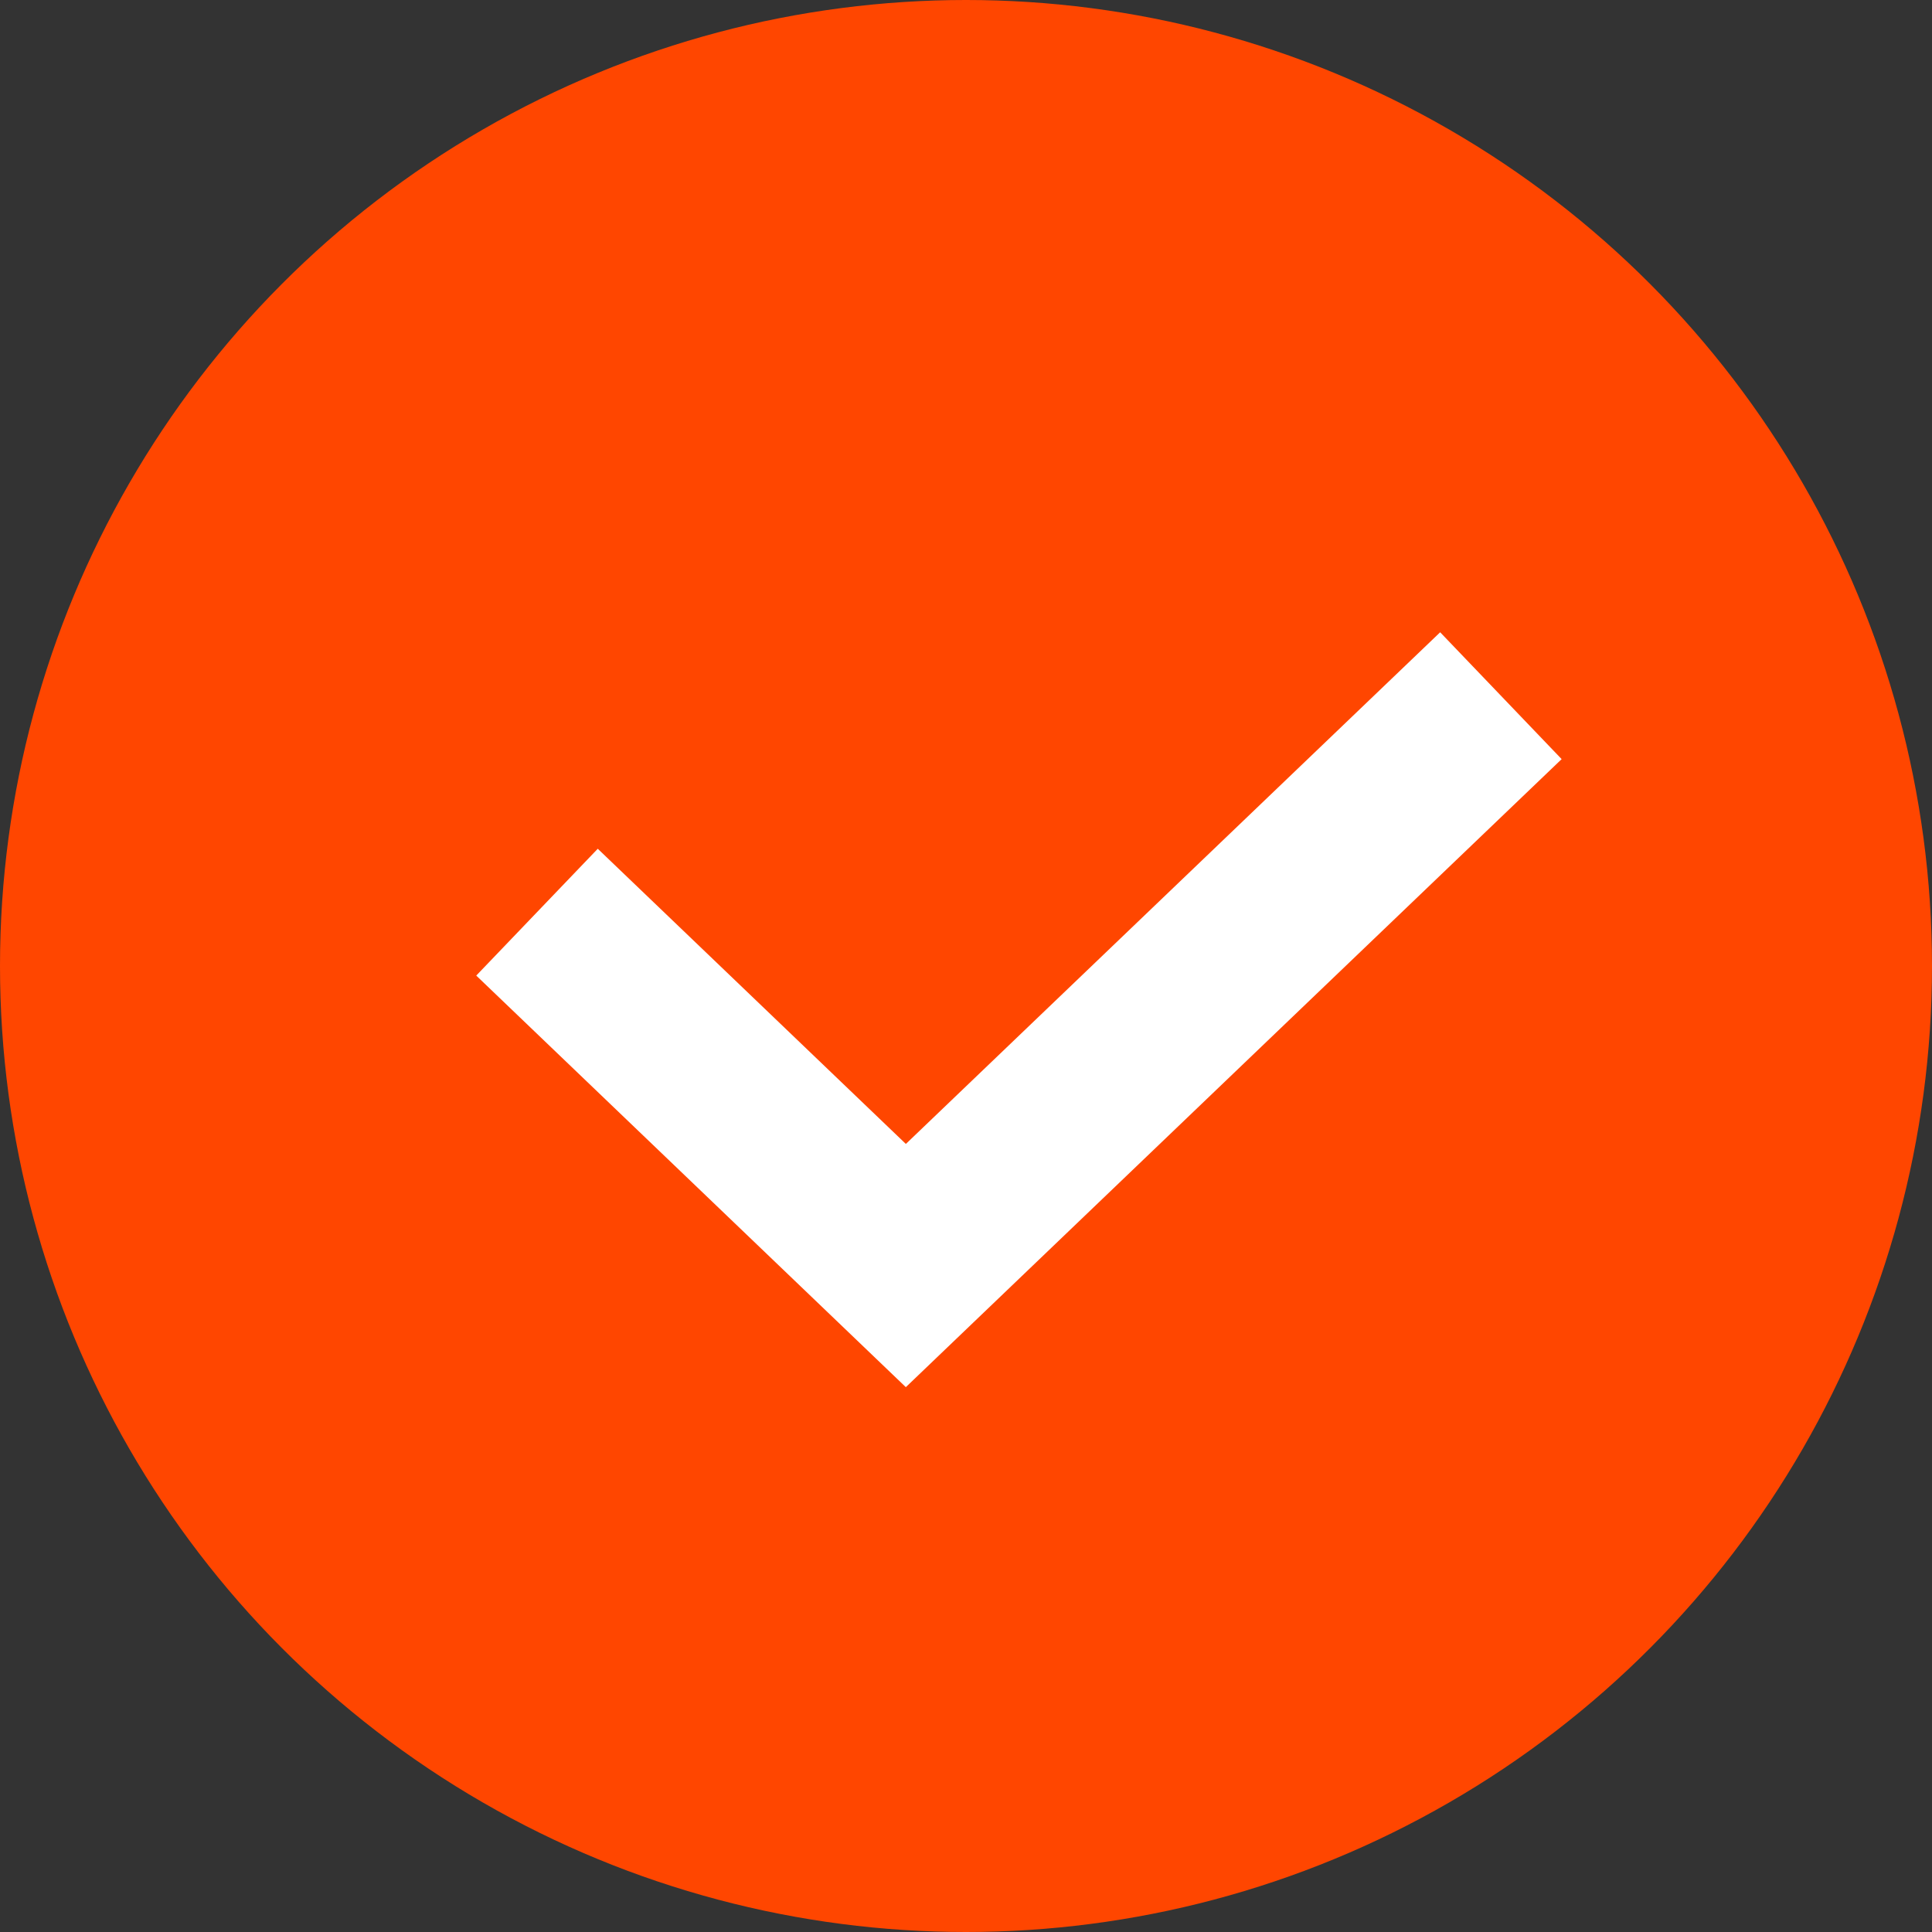 <svg xmlns="http://www.w3.org/2000/svg" width="22" height="22" viewBox="0 0 22 22">
  <rect x="0" y="0" width="22" height="22" fill="#333333" stroke="none"/>
  <defs>
    <style>
      .cls-1 {
        fill: #ff4600;
      }

      .cls-2 {
        fill: none;
        stroke: #fff;
        stroke-width: 2px;
      }
    </style>
  </defs>
  <g id="selected" transform="translate(-310 -457)">
    <circle id="椭圆_234" data-name="椭圆 234" class="cls-1" cx="11" cy="11" r="11" transform="translate(310 457)"/>
    <path id="路径_364" data-name="路径 364" class="cls-2" d="M1601.115,12570.009l4.2,4.024,6.776-6.489" transform="translate(-1285 -12102.622)"/>
  </g>
</svg>
